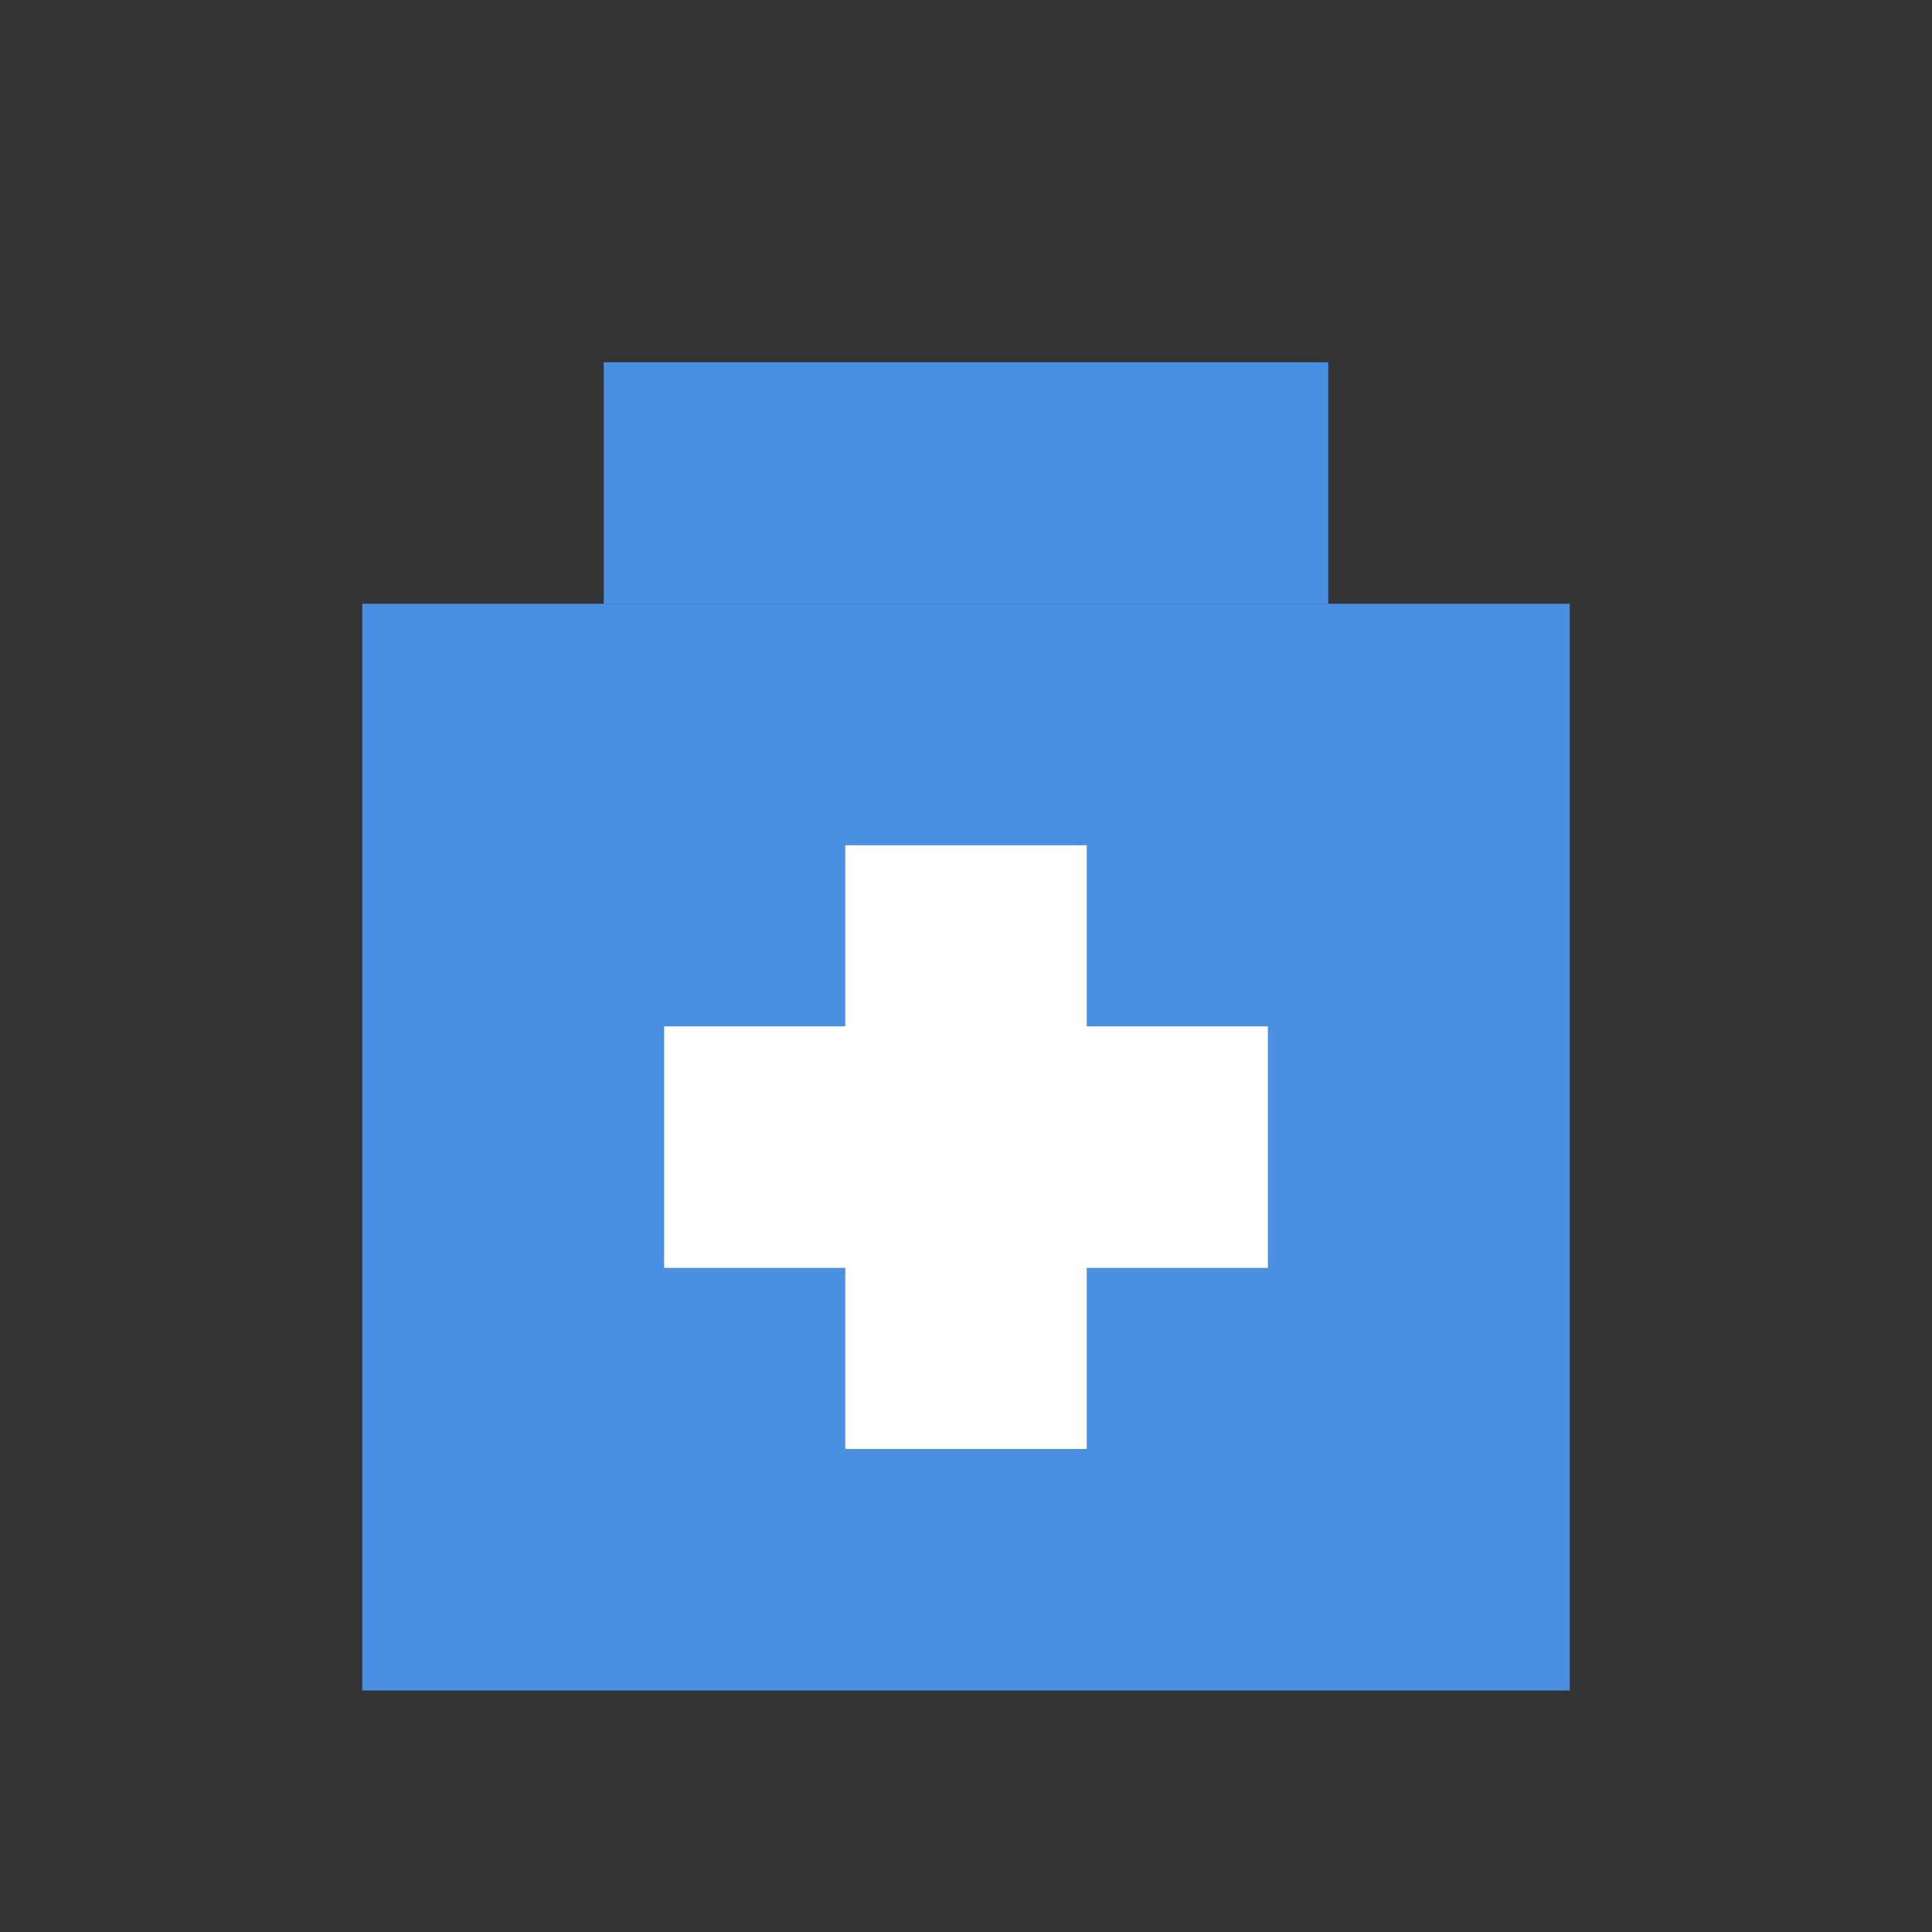 <svg xmlns="http://www.w3.org/2000/svg" viewBox="0 0 32 32">
  <rect x="0" y="0" width="32" height="32" fill="#333333" stroke="none"/>
  <rect x="6" y="10" width="20" height="18" fill="#4A90E2"/>
  <rect x="10" y="6" width="12" height="4" fill="#4A90E2"/>
  <rect x="14" y="14" width="4" height="10" fill="white"/>
  <rect x="11" y="17" width="10" height="4" fill="white"/>
</svg>

